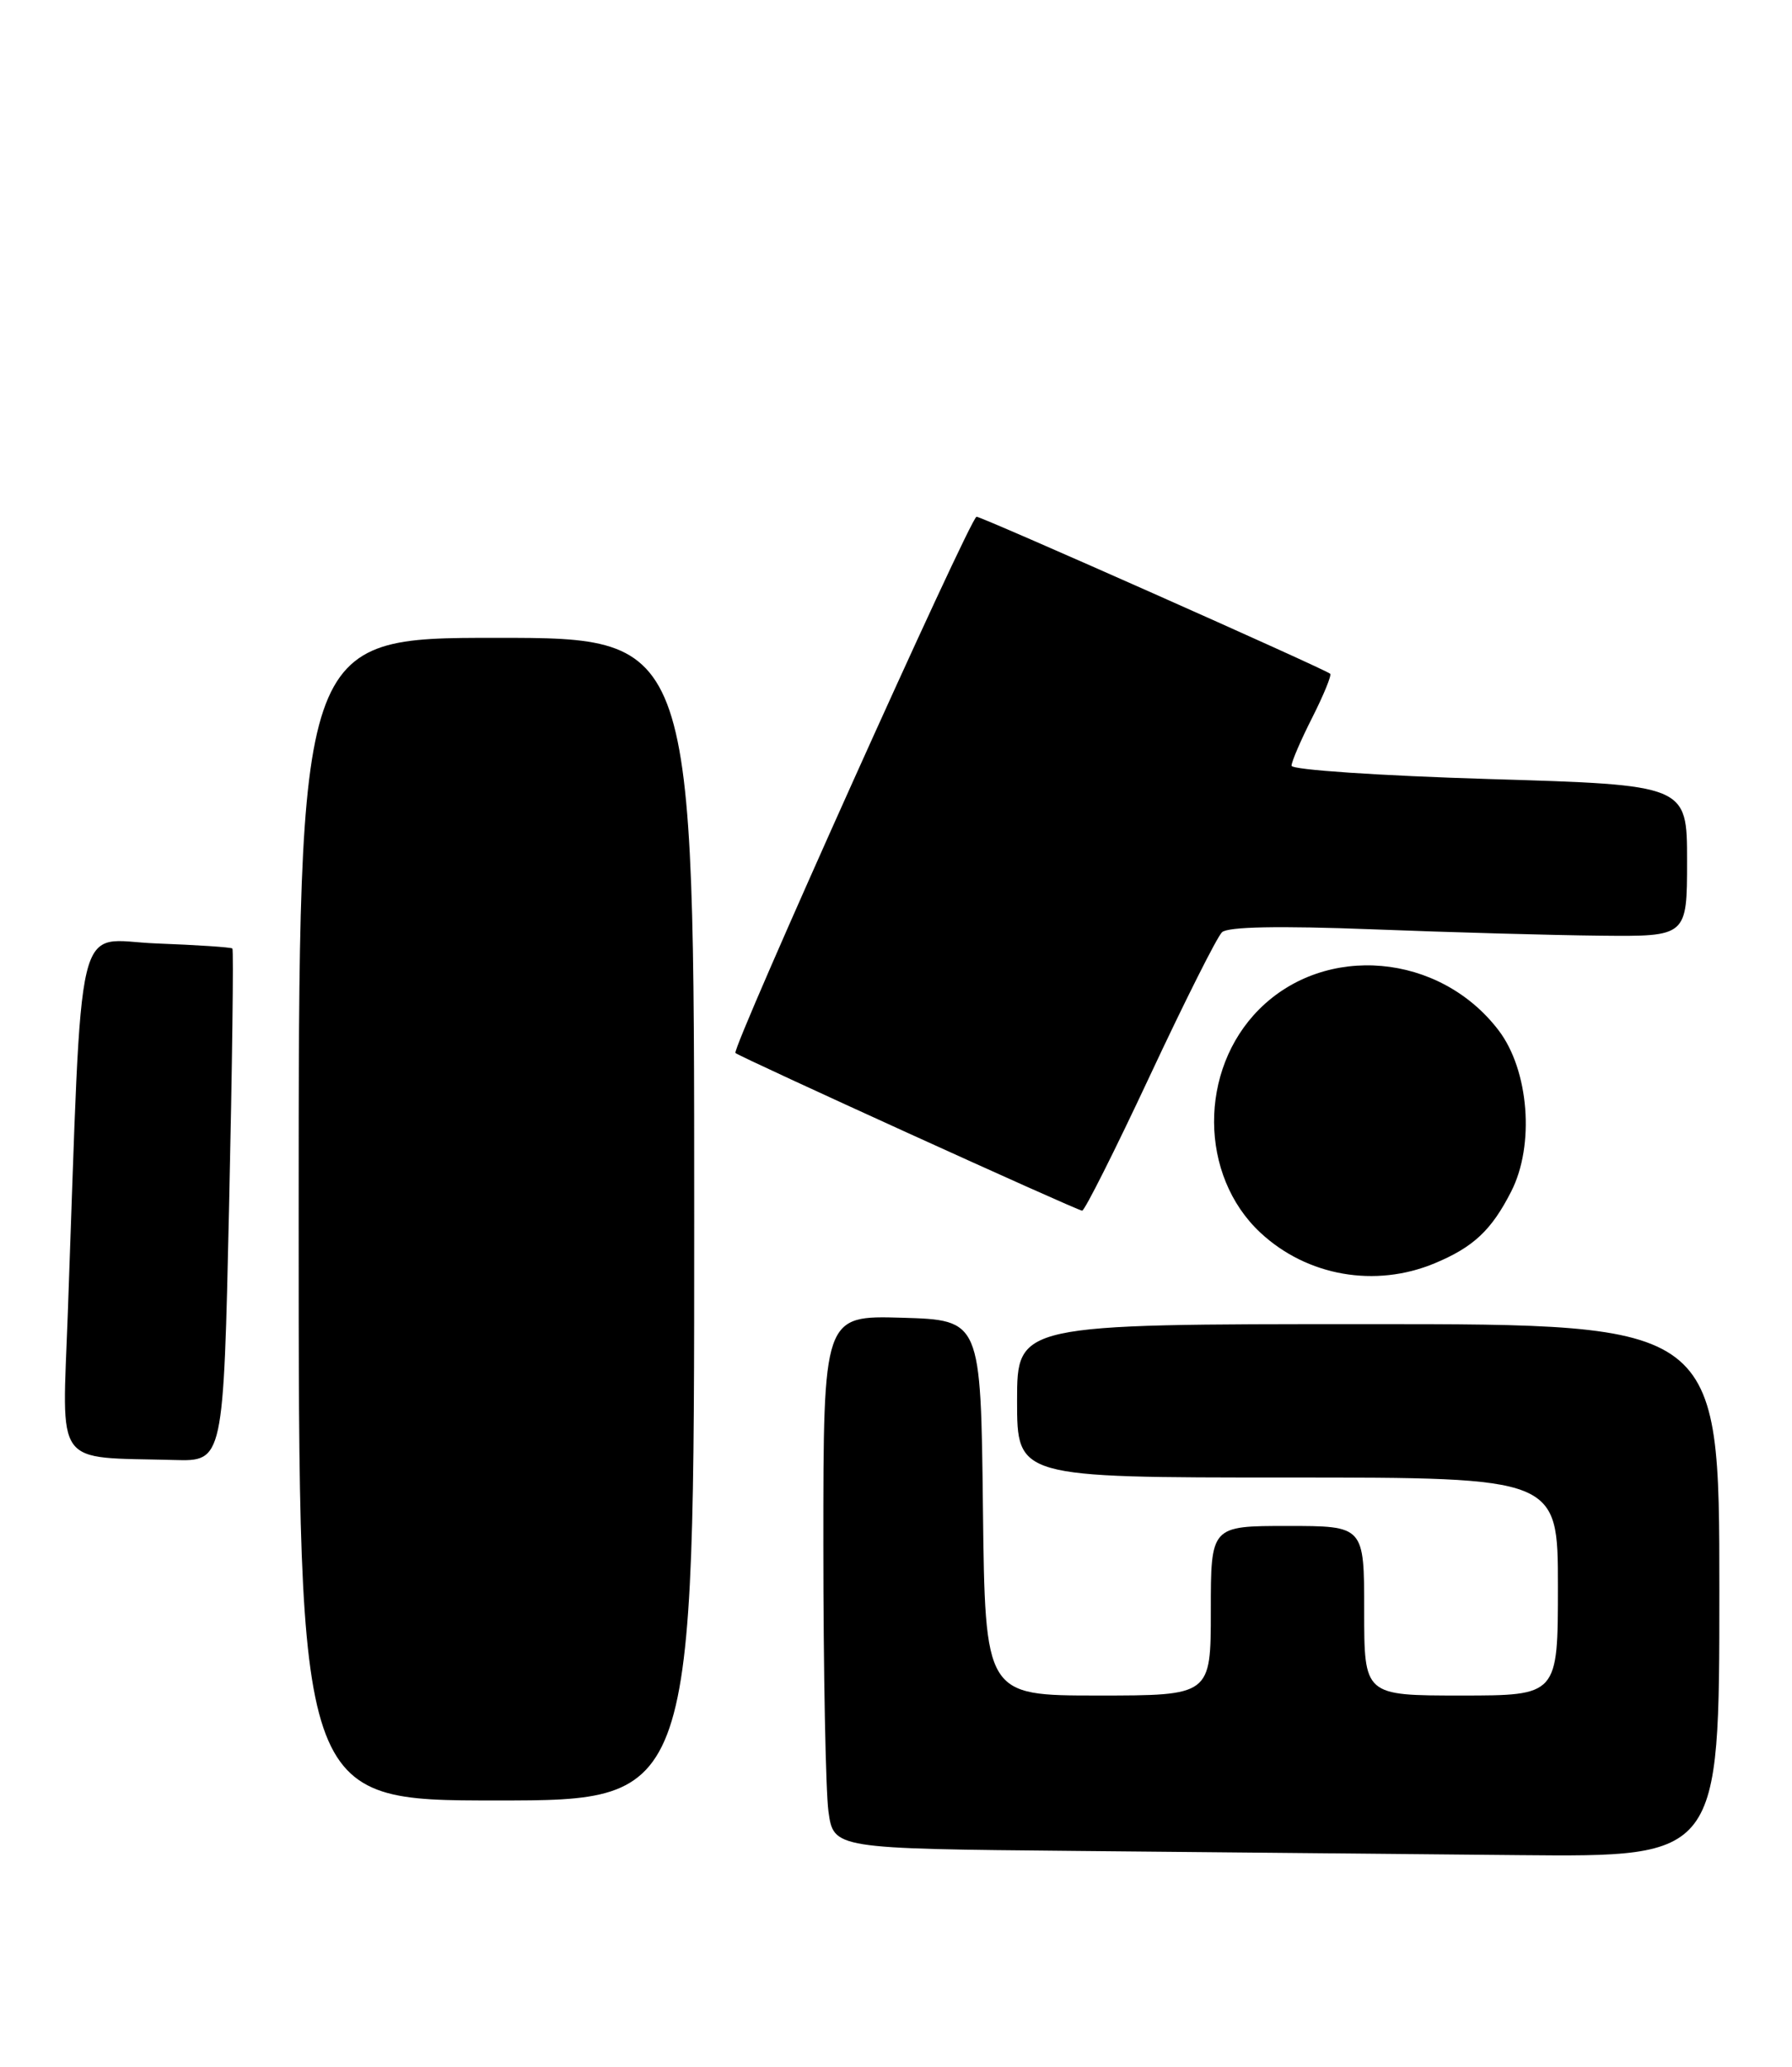 <?xml version="1.0" encoding="UTF-8" standalone="no"?>
<!DOCTYPE svg PUBLIC "-//W3C//DTD SVG 1.1//EN" "http://www.w3.org/Graphics/SVG/1.1/DTD/svg11.dtd" >
<svg xmlns="http://www.w3.org/2000/svg" xmlns:xlink="http://www.w3.org/1999/xlink" version="1.1" viewBox="0 0 222 256">
 <g >
 <path fill="currentColor"
d=" M 213.00 197.00 C 213.00 164.00 213.00 164.00 169.50 164.00 C 126.00 164.00 126.00 164.00 126.00 173.50 C 126.00 183.00 126.00 183.00 159.50 183.00 C 193.00 183.00 193.00 183.00 193.00 196.50 C 193.00 210.00 193.00 210.00 181.00 210.00 C 169.00 210.00 169.00 210.00 169.00 199.50 C 169.00 189.00 169.00 189.00 159.50 189.00 C 150.00 189.00 150.00 189.00 150.00 199.50 C 150.00 210.00 150.00 210.00 136.02 210.00 C 122.04 210.00 122.04 210.00 121.77 186.75 C 121.50 163.50 121.50 163.50 111.75 163.21 C 102.00 162.93 102.00 162.93 102.00 191.32 C 102.00 206.94 102.29 221.80 102.63 224.35 C 103.27 228.97 103.27 228.97 133.38 229.25 C 149.95 229.40 174.64 229.64 188.25 229.77 C 213.00 230.00 213.00 230.00 213.00 197.00 Z  M 86.00 151.00 C 86.00 79.00 86.00 79.00 61.50 79.00 C 37.00 79.00 37.00 79.00 37.00 151.00 C 37.00 223.00 37.00 223.00 61.50 223.00 C 86.00 223.00 86.00 223.00 86.00 151.00 Z  M 28.38 149.38 C 28.77 131.98 28.95 117.63 28.79 117.48 C 28.63 117.32 24.38 117.04 19.35 116.85 C 9.11 116.46 10.25 111.66 8.40 162.68 C 7.70 182.04 6.51 180.42 21.59 180.83 C 27.68 181.00 27.68 181.00 28.38 149.38 Z  M 177.75 156.46 C 182.54 154.46 184.77 152.37 187.21 147.58 C 190.15 141.84 189.42 132.55 185.65 127.61 C 178.35 118.04 164.20 116.80 156.00 125.00 C 148.48 132.52 148.55 145.60 156.15 152.68 C 161.93 158.06 170.38 159.54 177.75 156.46 Z  M 142.45 133.25 C 146.76 124.04 150.78 116.03 151.39 115.46 C 152.13 114.78 158.40 114.66 170.00 115.10 C 179.62 115.48 192.34 115.83 198.25 115.89 C 209.00 116.00 209.00 116.00 209.00 106.61 C 209.00 97.22 209.00 97.22 184.50 96.49 C 170.97 96.08 160.00 95.35 160.00 94.84 C 160.00 94.34 161.16 91.65 162.57 88.87 C 163.98 86.08 164.98 83.64 164.79 83.45 C 164.24 82.91 121.66 64.00 120.98 64.00 C 120.22 64.00 90.58 129.92 91.11 130.42 C 91.65 130.92 133.37 149.90 134.06 149.95 C 134.36 149.98 138.14 142.46 142.45 133.25 Z "/>
</g>
</svg>